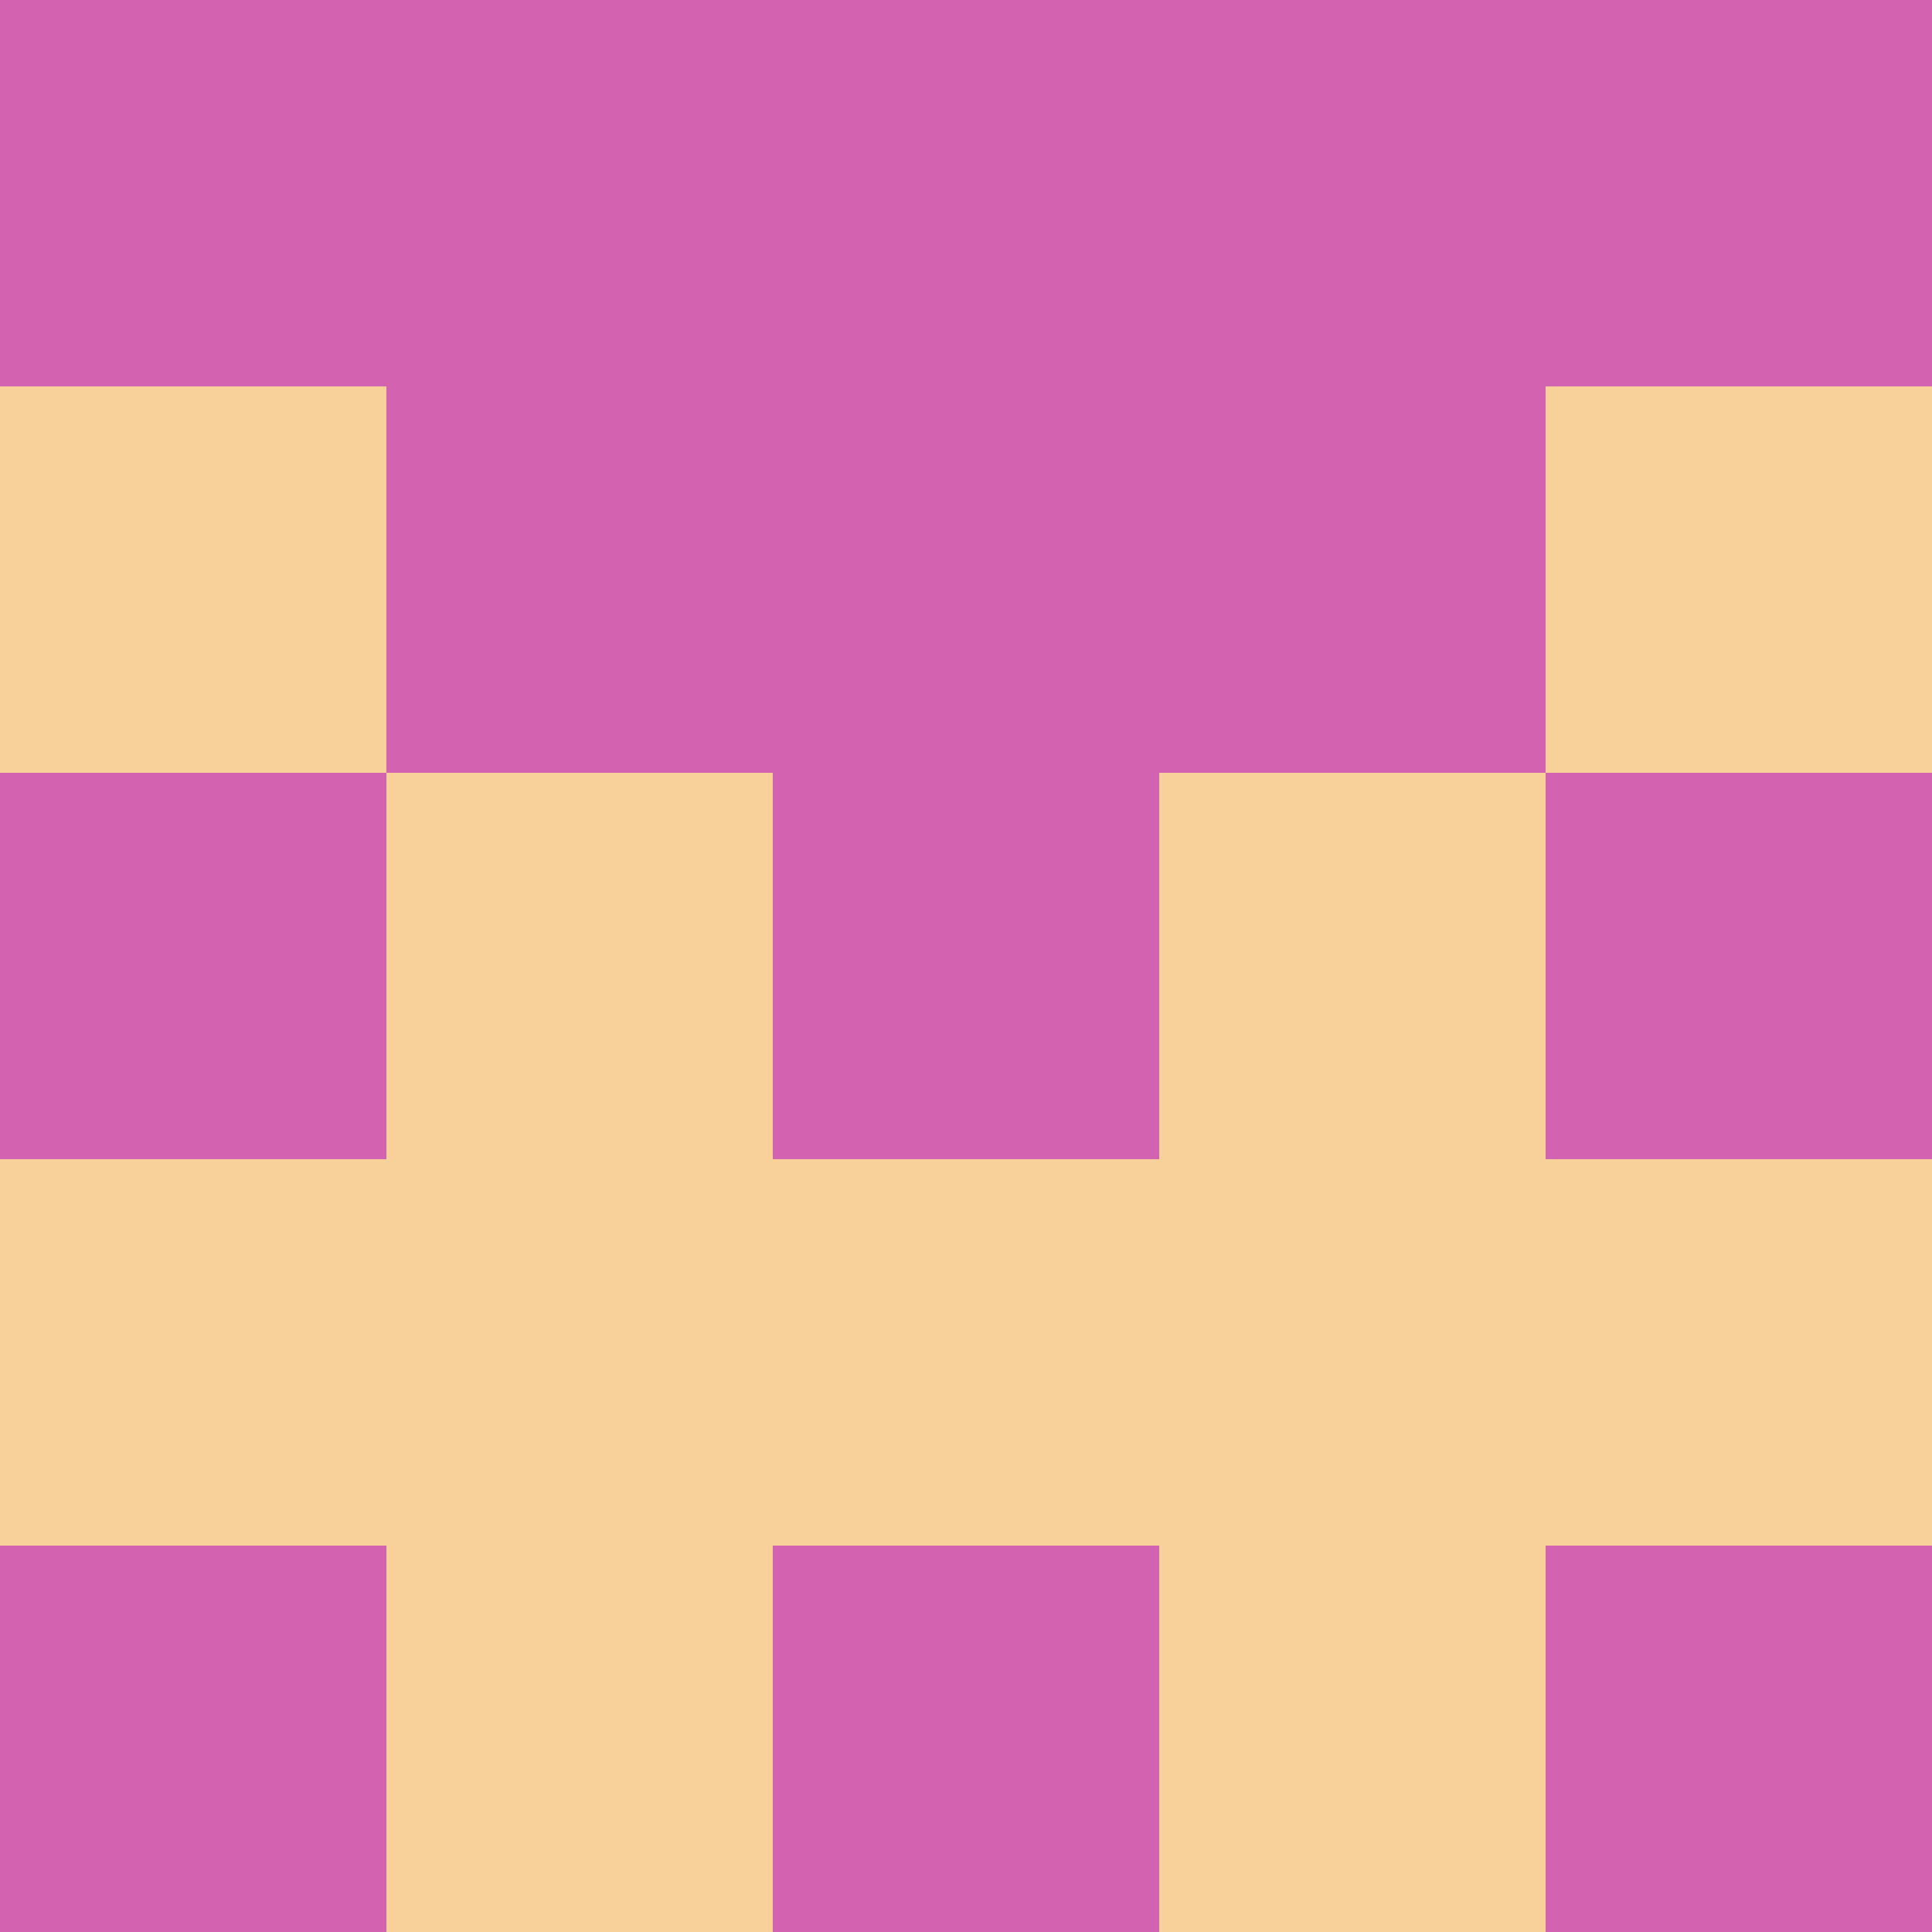 <?xml version="1.0" encoding="utf-8"?>
<!DOCTYPE svg PUBLIC "-//W3C//DTD SVG 20010904//EN"
"http://www.w3.org/TR/2001/REC-SVG-20010904/DTD/svg10.dtd">
<svg viewBox="0 0 5 5" height="100" width="100" xml:lang="fr"
     xmlns="http://www.w3.org/2000/svg"
     xmlns:xlink="http://www.w3.org/1999/xlink">
                        <rect x="0" y="0" height="1" width="1" fill="#D362B1"/>
                    <rect x="4" y="0" height="1" width="1" fill="#D362B1"/>
                    <rect x="1" y="0" height="1" width="1" fill="#D362B1"/>
                    <rect x="3" y="0" height="1" width="1" fill="#D362B1"/>
                    <rect x="2" y="0" height="1" width="1" fill="#D362B1"/>
                                <rect x="0" y="1" height="1" width="1" fill="#F7D09A"/>
                    <rect x="4" y="1" height="1" width="1" fill="#F7D09A"/>
                    <rect x="1" y="1" height="1" width="1" fill="#D362B1"/>
                    <rect x="3" y="1" height="1" width="1" fill="#D362B1"/>
                    <rect x="2" y="1" height="1" width="1" fill="#D362B1"/>
                                <rect x="0" y="2" height="1" width="1" fill="#D362B1"/>
                    <rect x="4" y="2" height="1" width="1" fill="#D362B1"/>
                    <rect x="1" y="2" height="1" width="1" fill="#F7D09A"/>
                    <rect x="3" y="2" height="1" width="1" fill="#F7D09A"/>
                    <rect x="2" y="2" height="1" width="1" fill="#D362B1"/>
                                <rect x="0" y="3" height="1" width="1" fill="#F7D09A"/>
                    <rect x="4" y="3" height="1" width="1" fill="#F7D09A"/>
                    <rect x="1" y="3" height="1" width="1" fill="#F7D09A"/>
                    <rect x="3" y="3" height="1" width="1" fill="#F7D09A"/>
                    <rect x="2" y="3" height="1" width="1" fill="#F7D09A"/>
                                <rect x="0" y="4" height="1" width="1" fill="#D362B1"/>
                    <rect x="4" y="4" height="1" width="1" fill="#D362B1"/>
                    <rect x="1" y="4" height="1" width="1" fill="#F7D09A"/>
                    <rect x="3" y="4" height="1" width="1" fill="#F7D09A"/>
                    <rect x="2" y="4" height="1" width="1" fill="#D362B1"/>
            </svg>